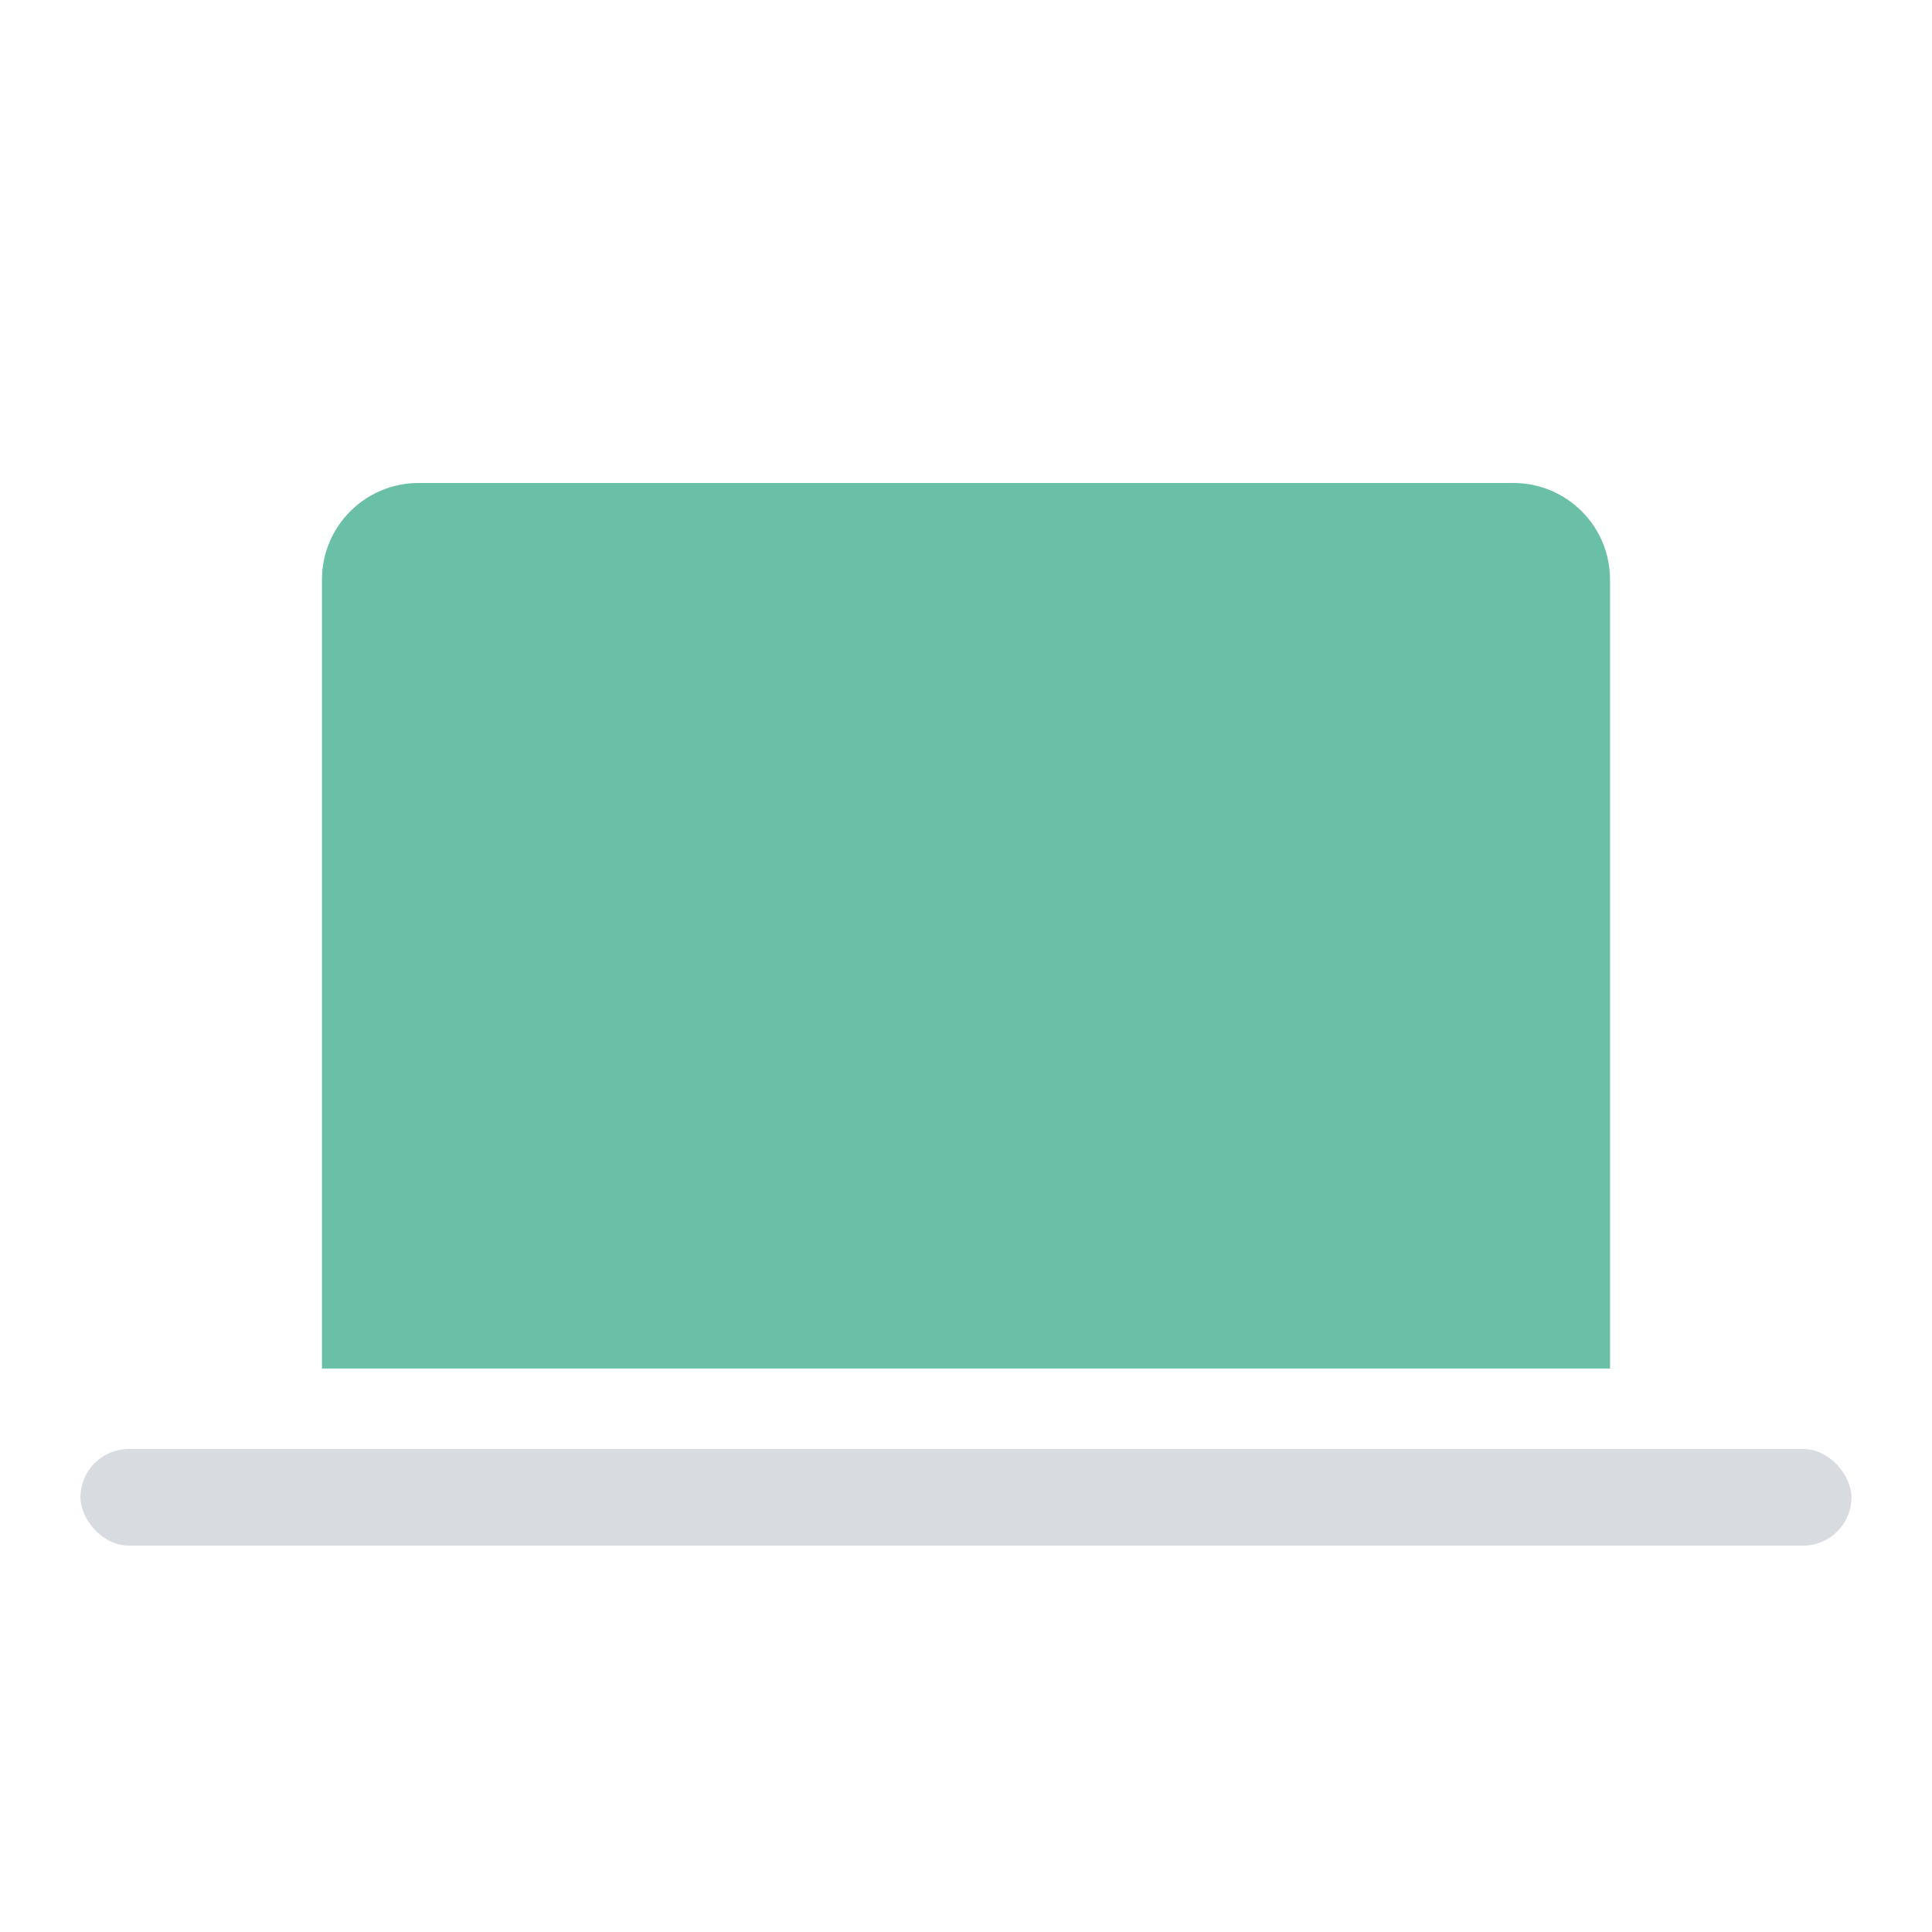 <?xml version="1.0" encoding="UTF-8"?>
<svg width="20px" height="20px" viewBox="0 0 20 20" version="1.1" xmlns="http://www.w3.org/2000/svg" xmlns:xlink="http://www.w3.org/1999/xlink">
    <title>Laptop-macbook</title>
    <g id="User" stroke="none" stroke-width="1" fill="none" fill-rule="evenodd" opacity="0.7">
        <g id="Desktop-HD-Copy-6" transform="translate(-436, -705)">
            <g id="Group-4" transform="translate(140, 704)">
                <g id="Laptop-macbook" transform="translate(296, 1)">
                    <rect id="bound" x="0" y="0" width="20" height="20"></rect>
                    <path d="M4.333,5 L15.667,5 C16.219,5 16.667,5.448 16.667,6 L16.667,14.167 L16.667,14.167 L3.333,14.167 L3.333,6 C3.333,5.448 3.781,5 4.333,5 Z" id="Combined-Shape" fill="#2AA580"></path>
                    <rect id="Rectangle" fill="#455065" opacity="0.3" x="0.833" y="15" width="18.333" height="1" rx="0.5"></rect>
                </g>
            </g>
        </g>
    </g>
</svg>
